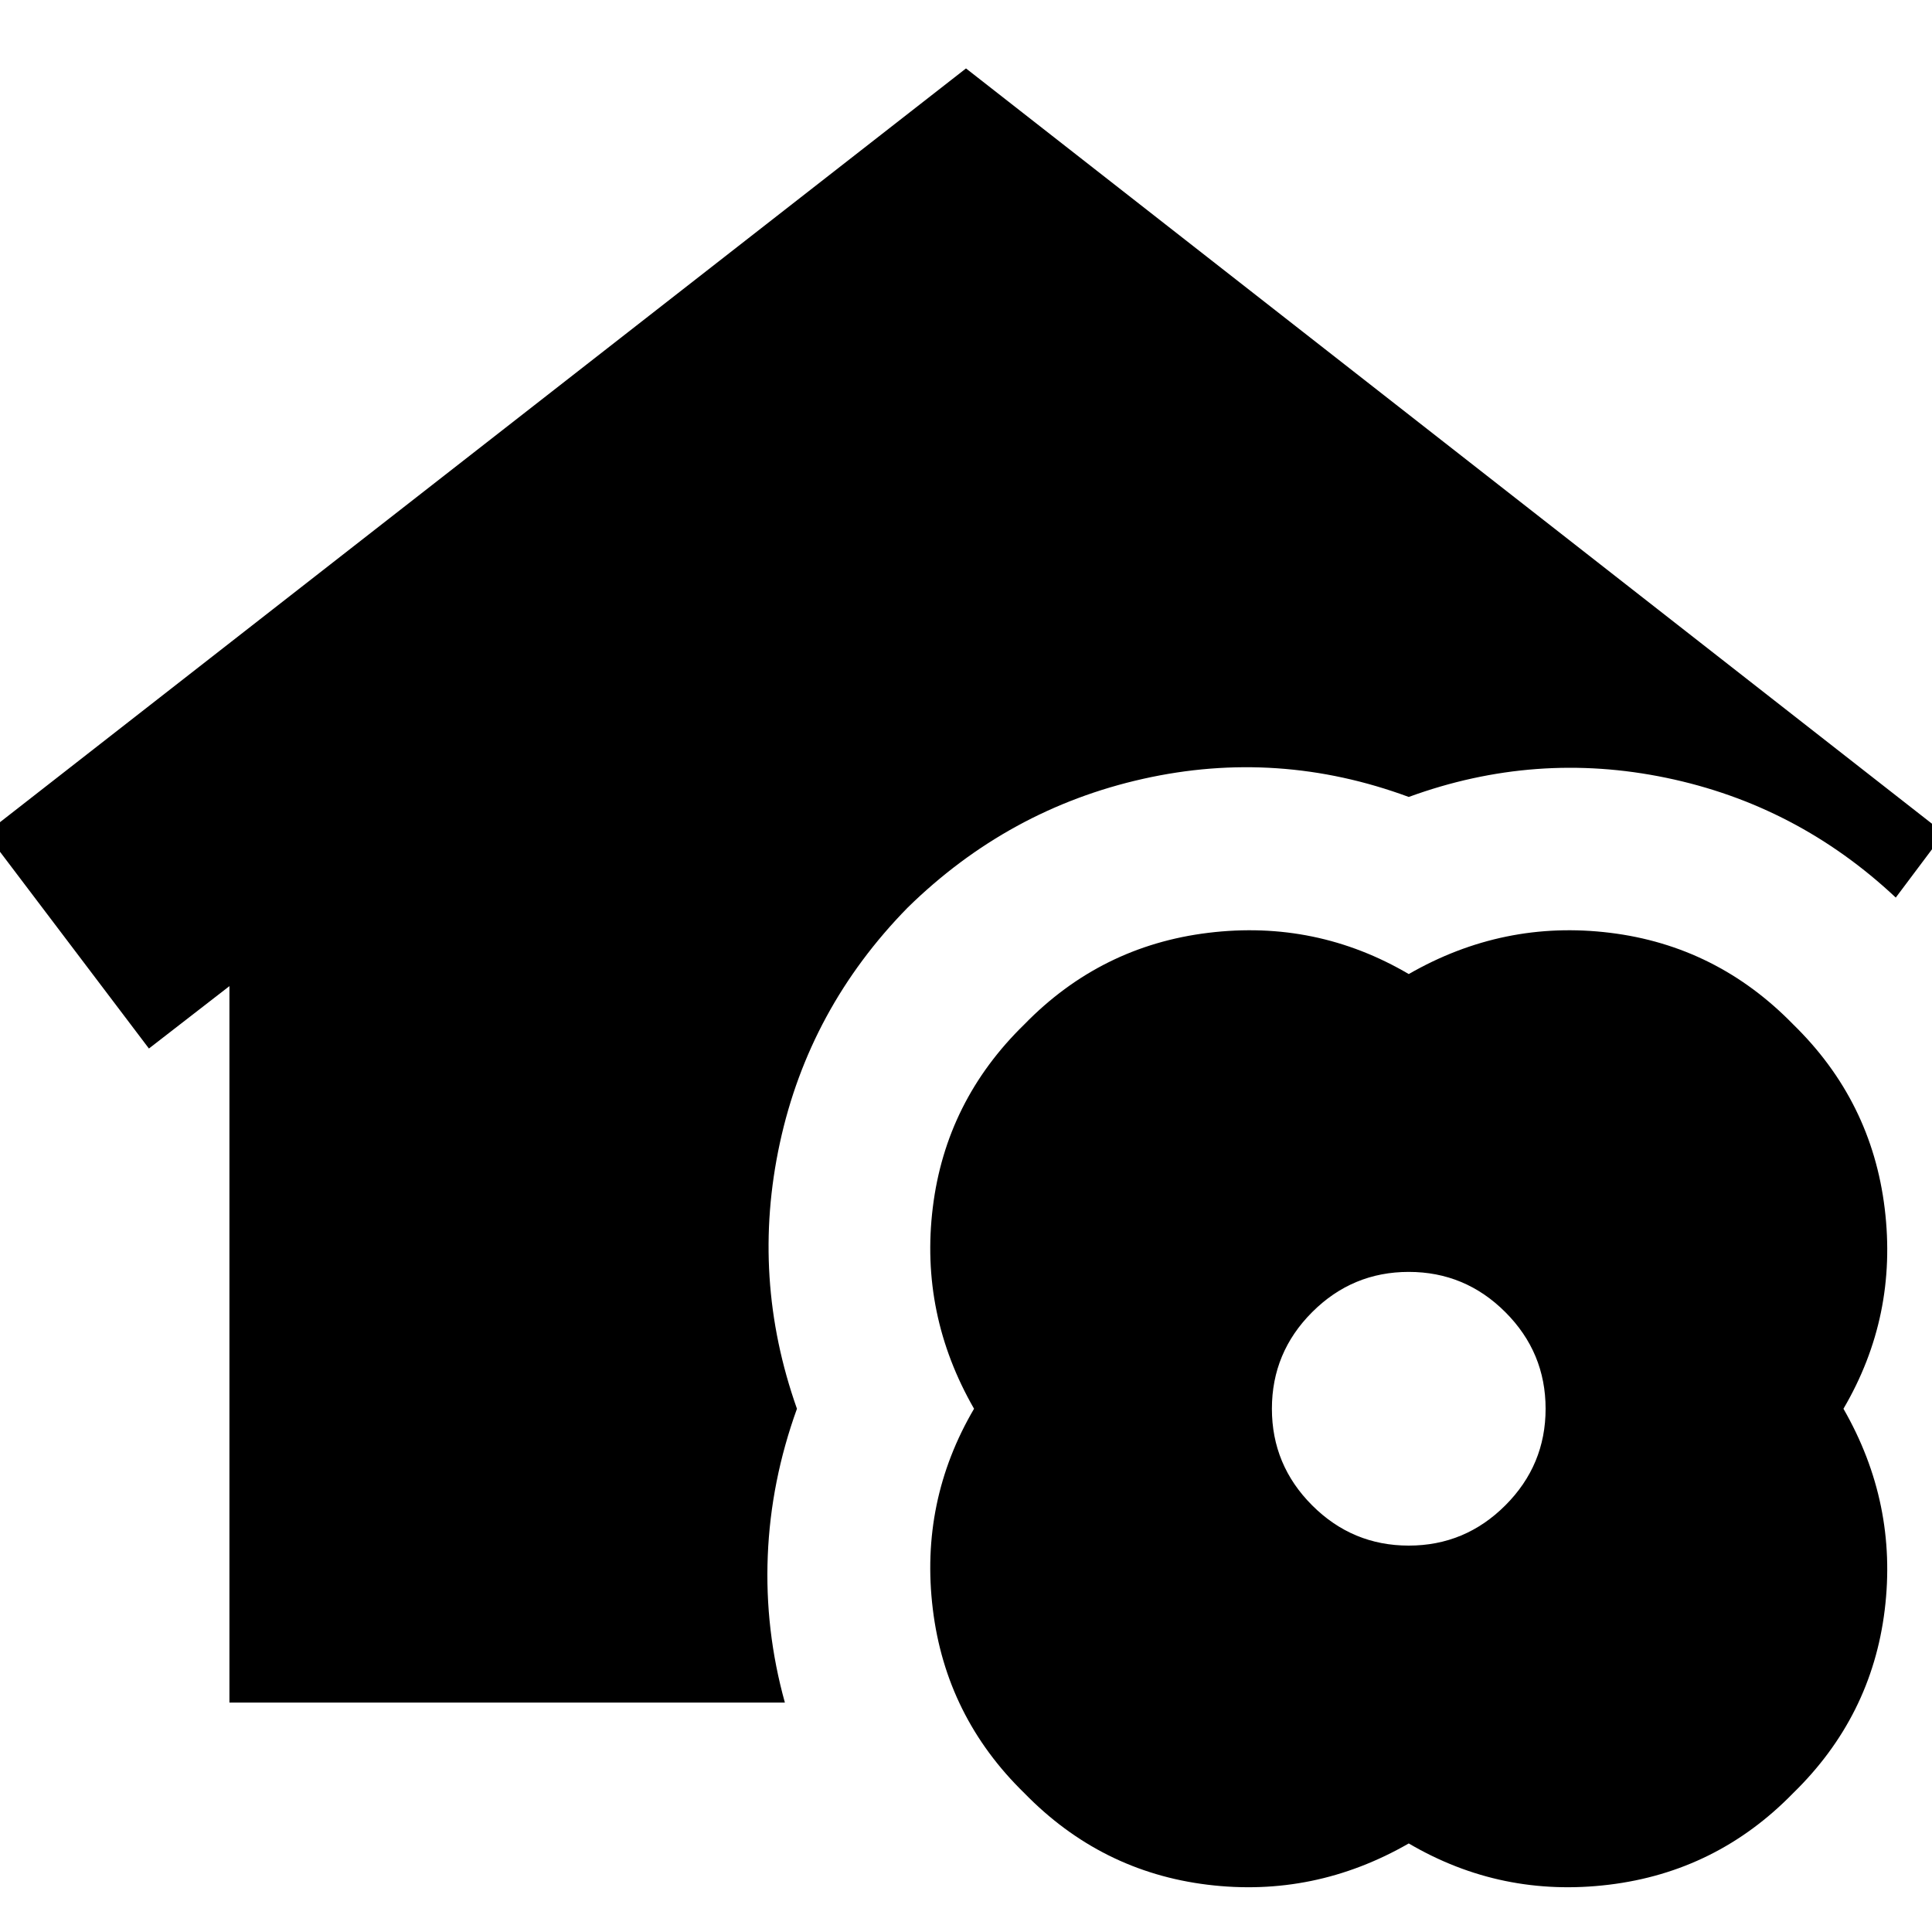 <svg xmlns="http://www.w3.org/2000/svg" height="24" viewBox="0 -960 960 960" width="24"><path d="M114-114v-356l-40 31-81-107 487-380 486 380-24 32q-49-46-114-59.5T700-564q-65-24-132-9t-117 64q-49 50-63.5 117t8.5 132q-13 36-14.5 73t8.5 73H114Zm586 70q-47 27-100 20.5T509-69q-39-38-45.5-91.5T484-260q-27-47-20.5-100t45.5-91q38-39 91.5-45.5T700-476q47-27 100-20.5t91 45.5q39 38 45.5 91.5T916-260q27 47 20.5 100T891-69q-38 39-91.5 45.5T700-44Zm0-148q28 0 48-20t20-48q0-28-20-48t-48-20q-28 0-48 20t-20 48q0 28 20 48t48 20Z"/></svg>